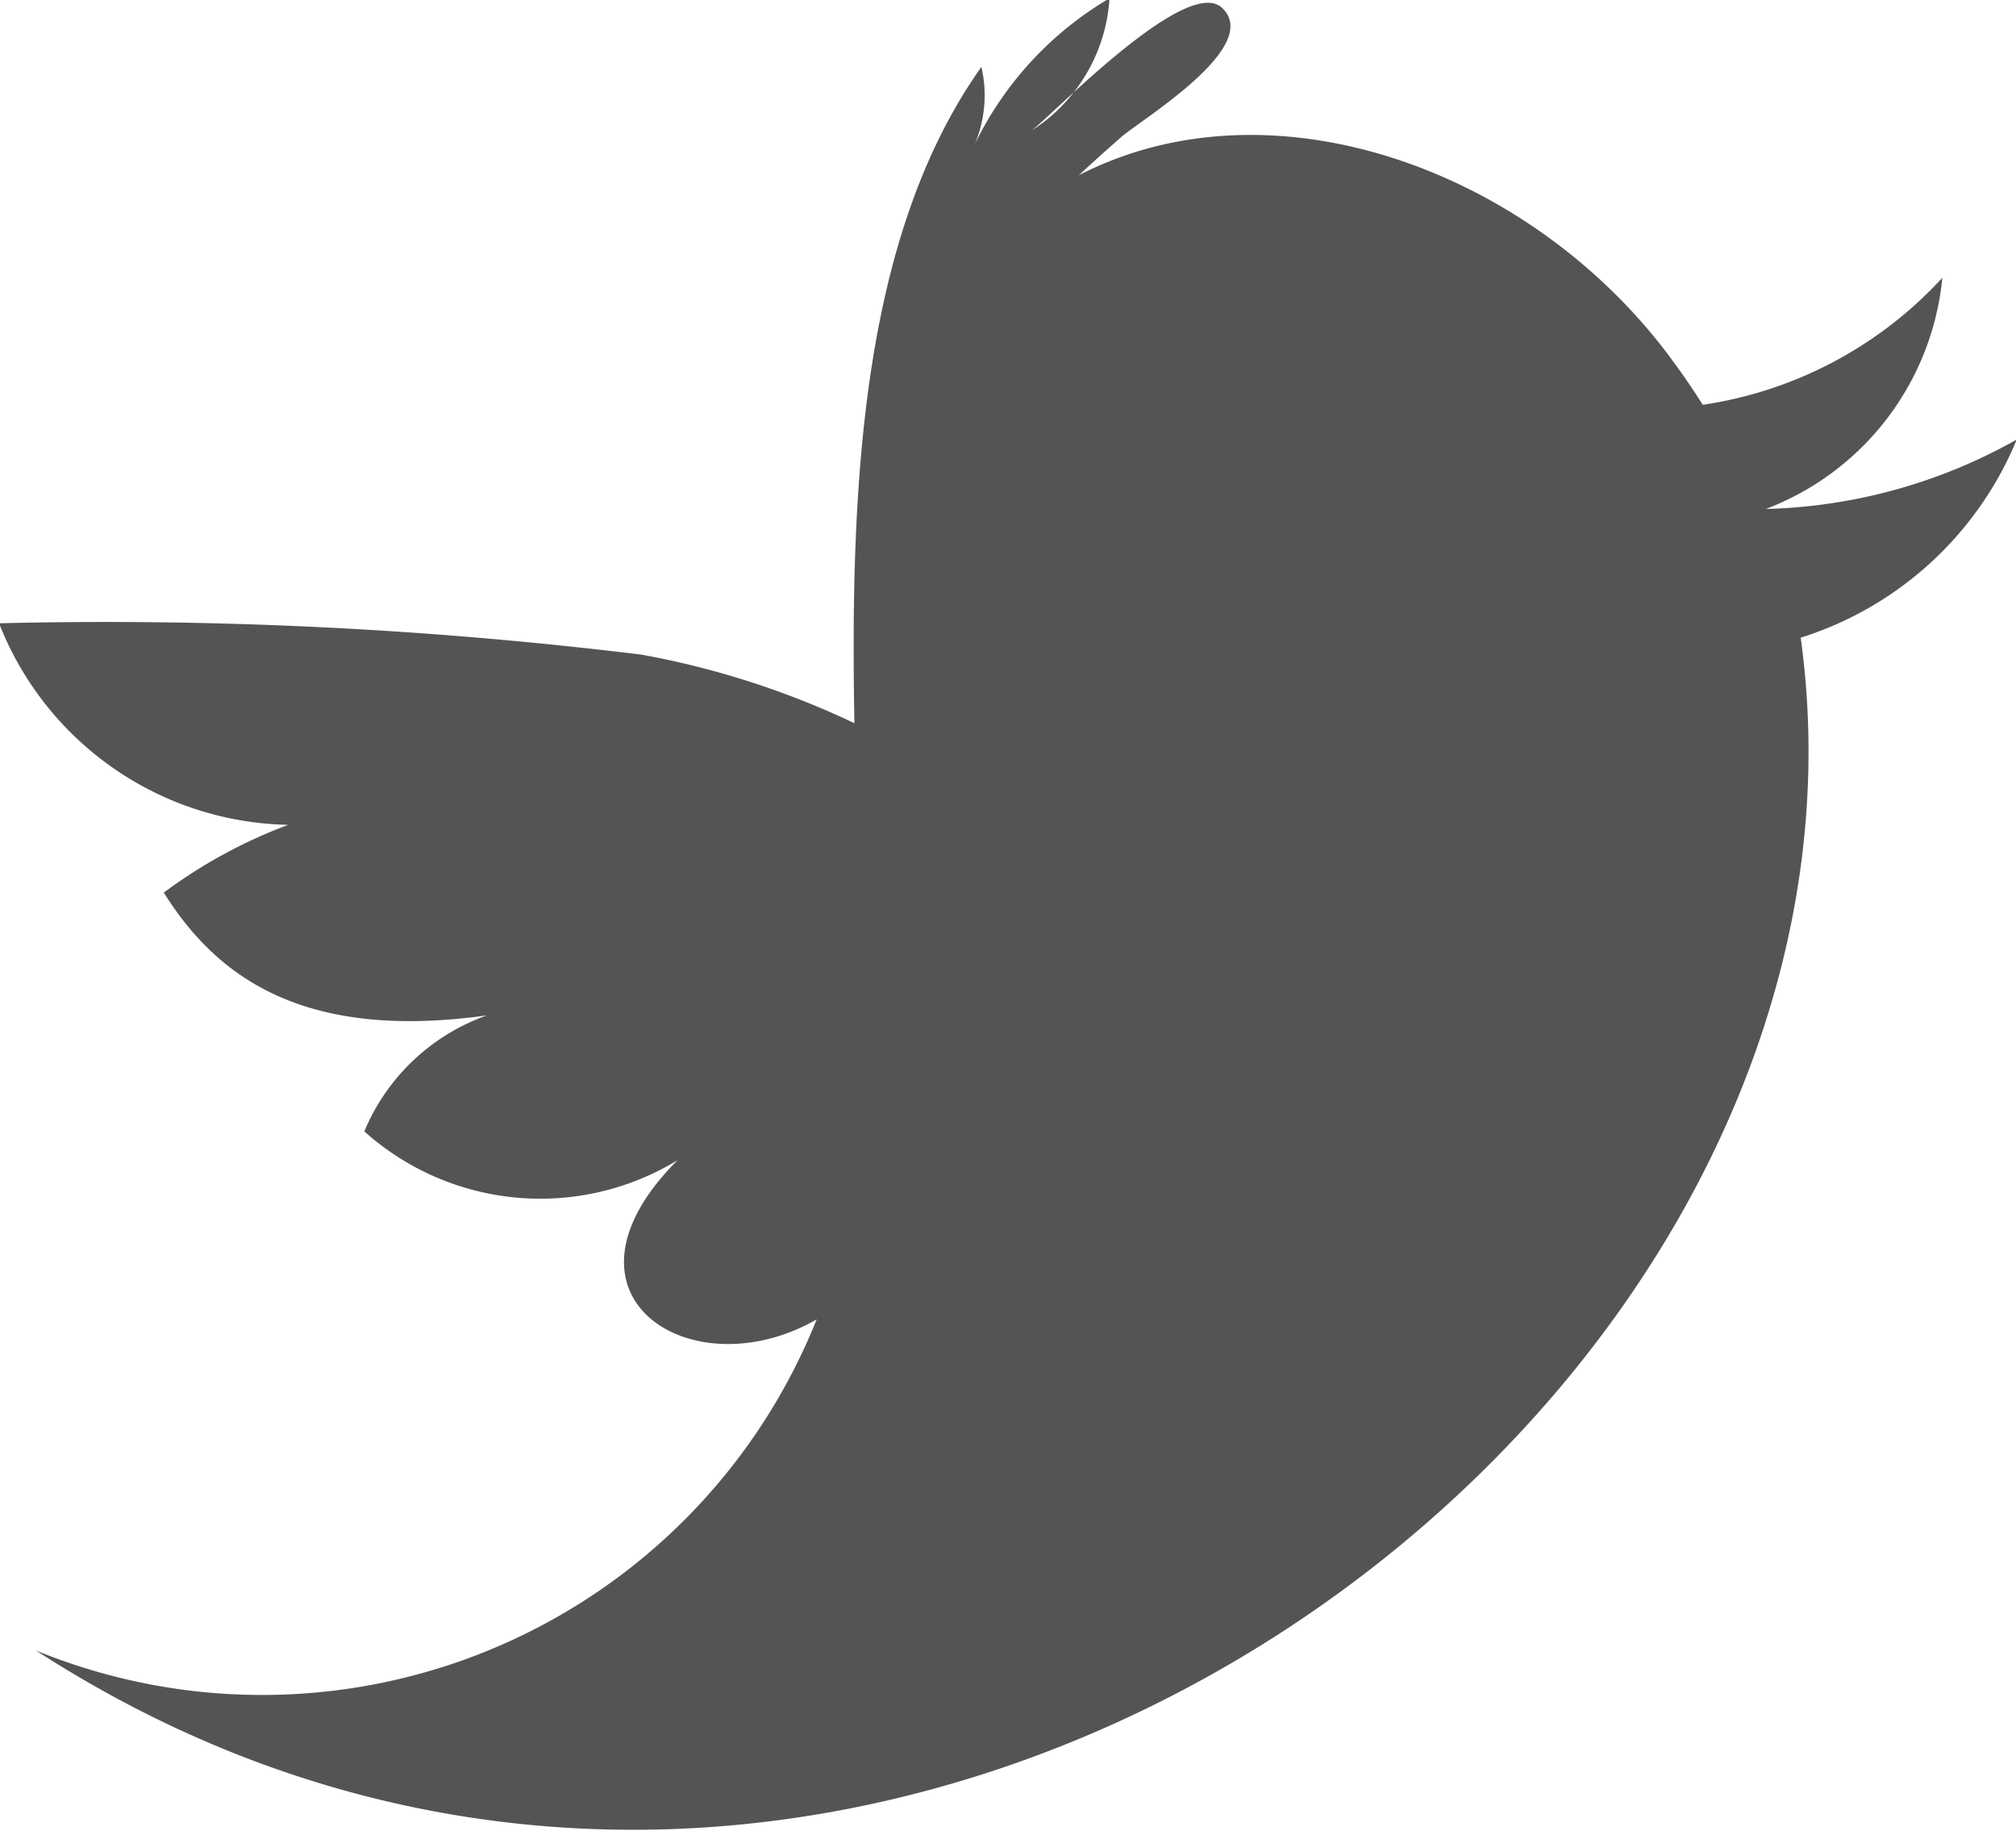 <svg xmlns="http://www.w3.org/2000/svg" width="23.812" height="21.62" viewBox="0 0 23.812 21.62">
  <defs>
    <style>
      .cls-1 {
        fill: #545454;
        fill-rule: evenodd;
      }
    </style>
  </defs>
  <path id="twitter_icon" data-name="twitter icon" class="cls-1" d="M687.79,2540.88a6.353,6.353,0,0,1-2.963.82,3.257,3.257,0,0,0,2.084-2.73,4.79,4.79,0,0,1-2.83,1.5c-0.126-.2-0.251-0.38-0.37-0.54-1.643-2.23-4.71-3.35-7-2.17q0.242-.225.5-0.45c0.224-.2,1.664-1.06,1.2-1.52-0.4-.41-1.943,1.19-2.254,1.44a2,2,0,0,0,.917-1.56,4.053,4.053,0,0,0-1.59,1.72,1.49,1.49,0,0,0,.077-0.91c-1.422,2-1.551,4.96-1.5,7.75a10.008,10.008,0,0,0-2.518-.81,52.011,52.011,0,0,0-7.585-.37,3.744,3.744,0,0,0,3.415,2.38,5.96,5.96,0,0,0-1.469.8c0.666,1.07,1.739,1.74,3.817,1.45a2.456,2.456,0,0,0-1.449,1.37,3.116,3.116,0,0,0,3.7.34c-1.6,1.6.165,2.73,1.643,1.88a7.055,7.055,0,0,1-9.221,3.91c9.786,6.33,22.127-2.68,20.844-11.96A4.088,4.088,0,0,0,687.79,2540.88Z" transform="translate(-663.969 -2535.69)"/>
</svg>
